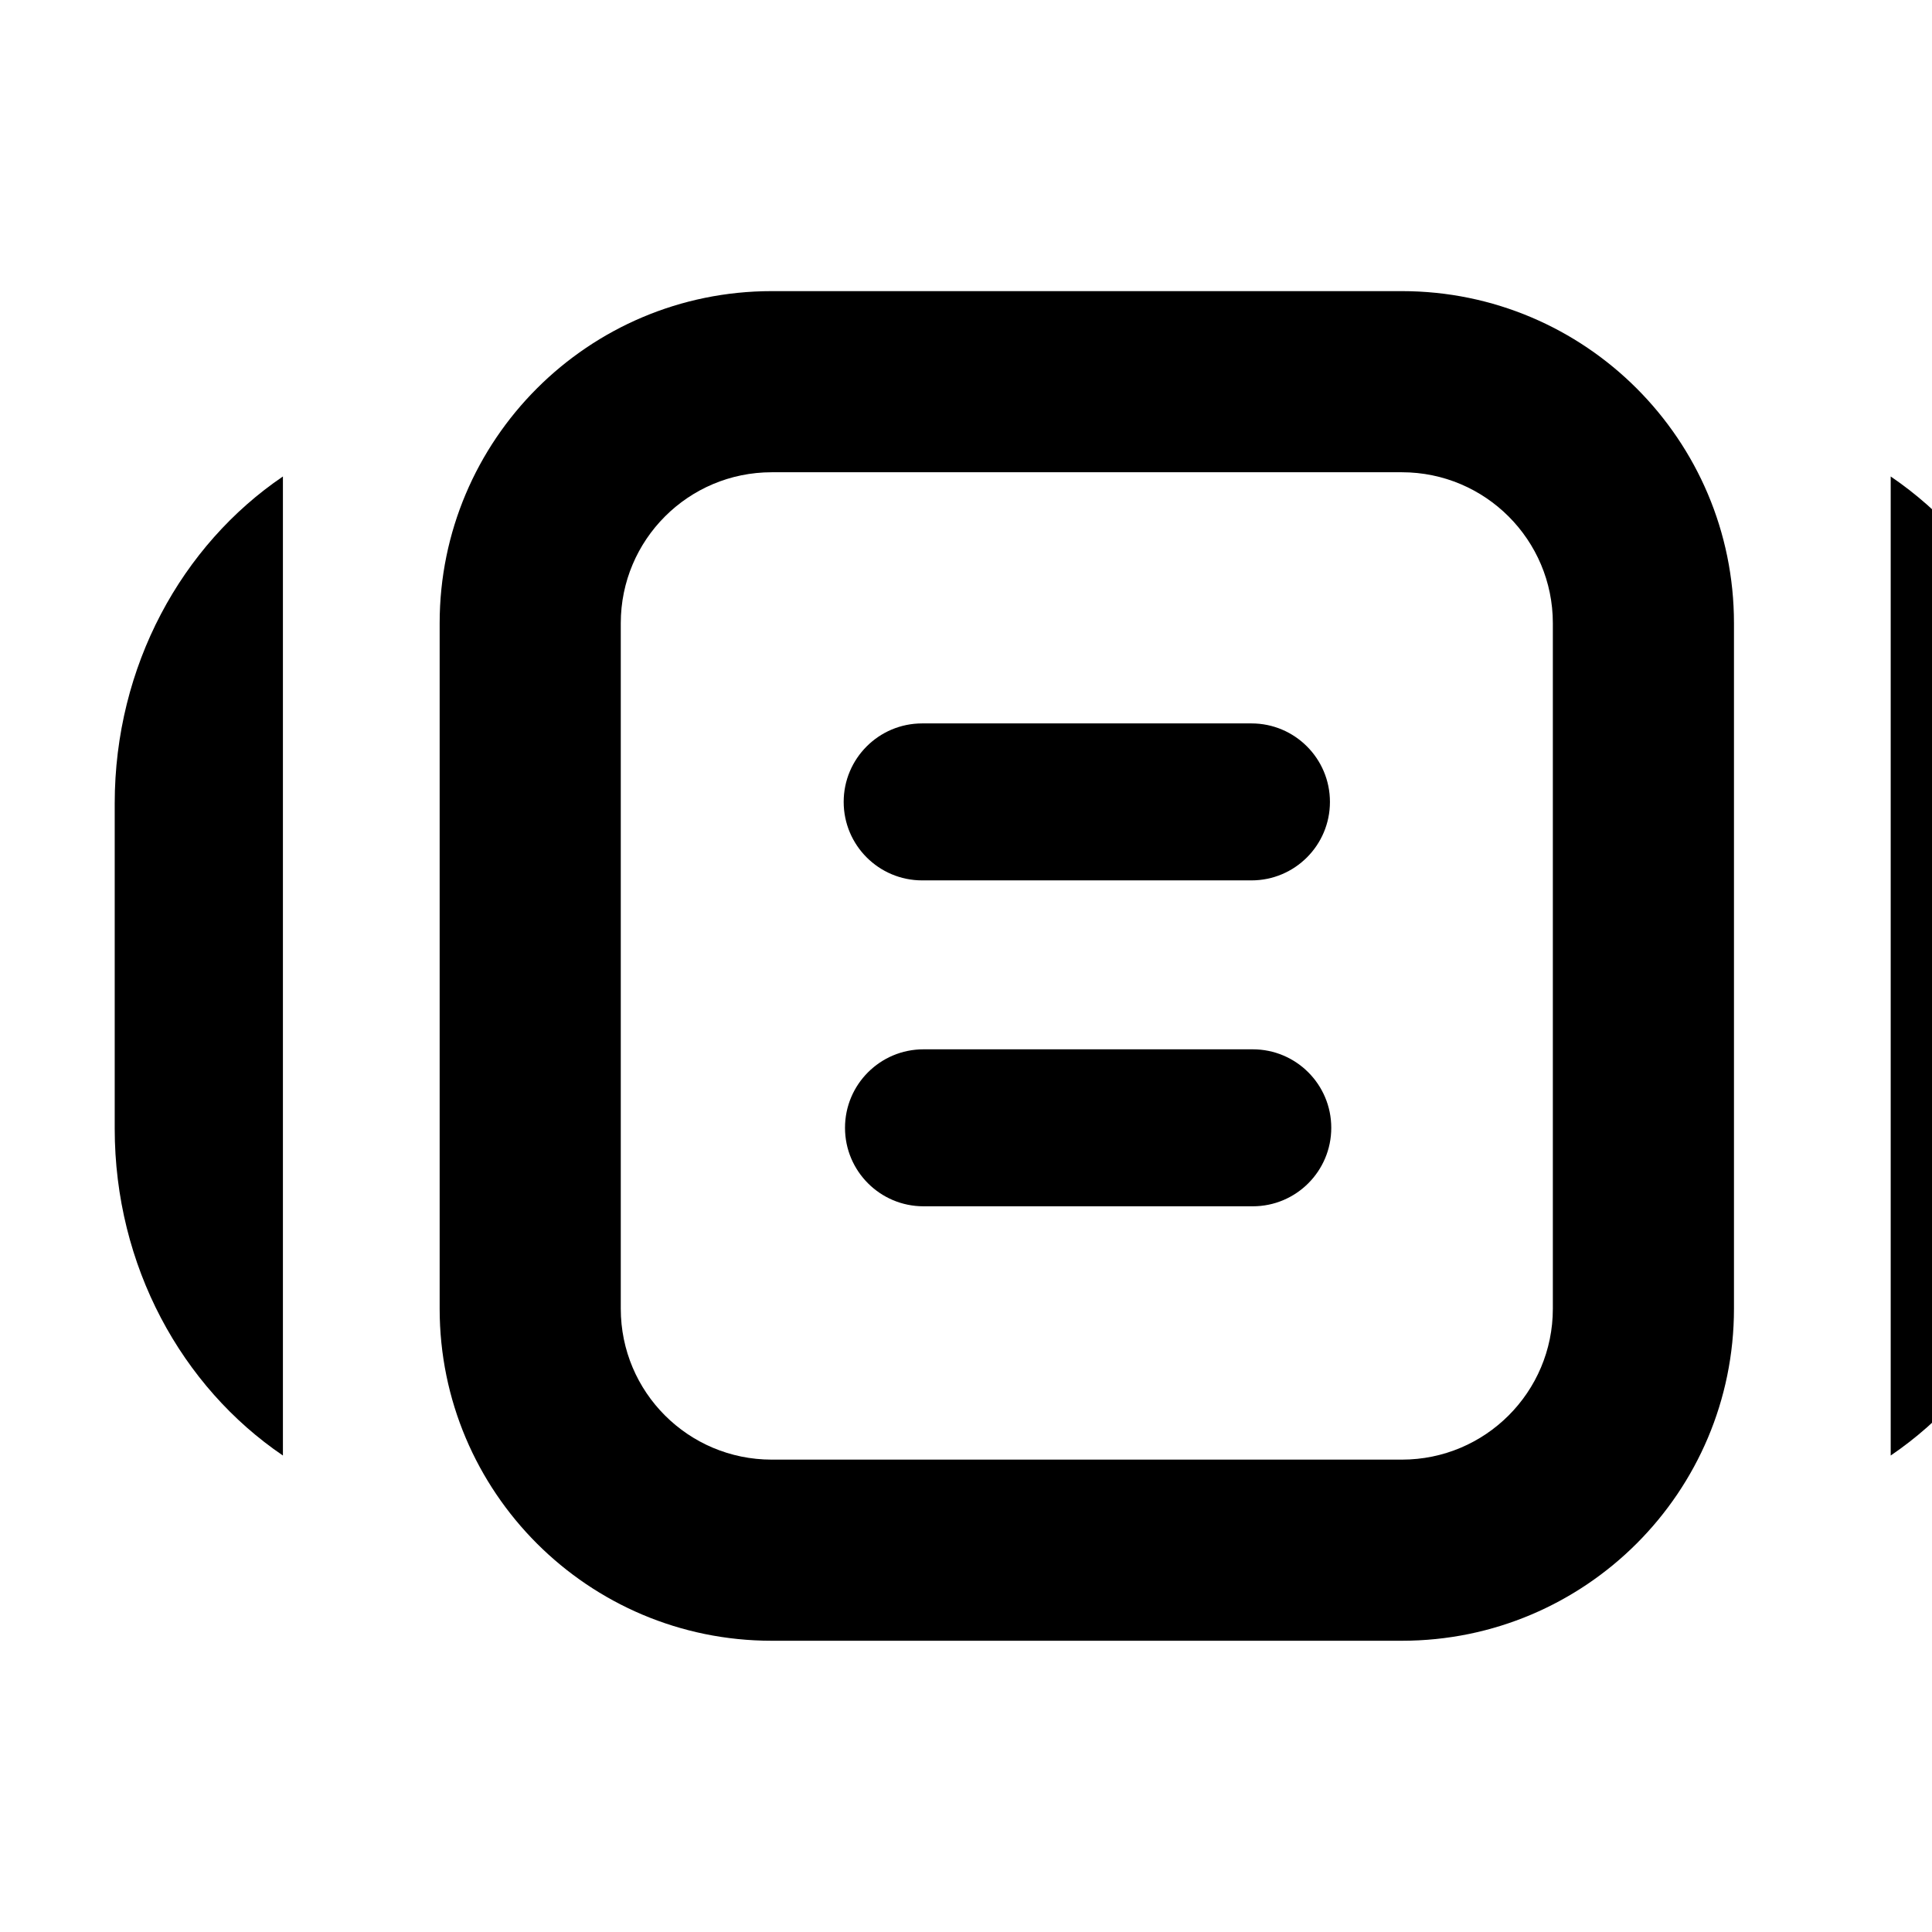 <svg width="16" height="16" viewBox="0 0 16 16" fill="none" xmlns="http://www.w3.org/2000/svg">
<path d="M6.987 6.641C6.987 6.282 7.278 5.991 7.637 5.991H10.364C10.723 5.991 11.014 6.282 11.014 6.641C11.014 7 10.723 7.291 10.364 7.291H7.637C7.278 7.291 6.987 7 6.987 6.641Z" fill="black"/>
<path d="M7.648 8.69C7.289 8.69 6.998 8.981 6.998 9.34C6.998 9.699 7.289 9.99 7.648 9.99H10.375C10.734 9.99 11.025 9.699 11.025 9.34C11.025 8.981 10.734 8.69 10.375 8.69H7.648Z" fill="black"/>
<path fill-rule="evenodd" clip-rule="evenodd" d="M6.391 2.411C4.872 2.411 3.641 3.643 3.641 5.161V10.838C3.641 12.357 4.872 13.588 6.391 13.588H11.61C13.128 13.588 14.36 12.357 14.36 10.838V5.161C14.36 3.643 13.128 2.411 11.61 2.411H6.391ZM5.141 5.161C5.141 4.471 5.7 3.911 6.391 3.911H11.61C12.3 3.911 12.86 4.471 12.86 5.161V10.838C12.86 11.529 12.3 12.088 11.61 12.088H6.391C5.7 12.088 5.141 11.529 5.141 10.838V5.161Z" fill="black"/>
<path d="M17.05 9.346C17.05 10.485 16.495 11.485 15.658 12.054V3.946C16.495 4.515 17.05 5.515 17.05 6.654V9.346Z" fill="black"/>
<path d="M2.343 3.946C1.506 4.514 0.95 5.515 0.95 6.654V9.346C0.95 10.485 1.506 11.486 2.343 12.054V3.946Z" fill="black"/>
</svg>
